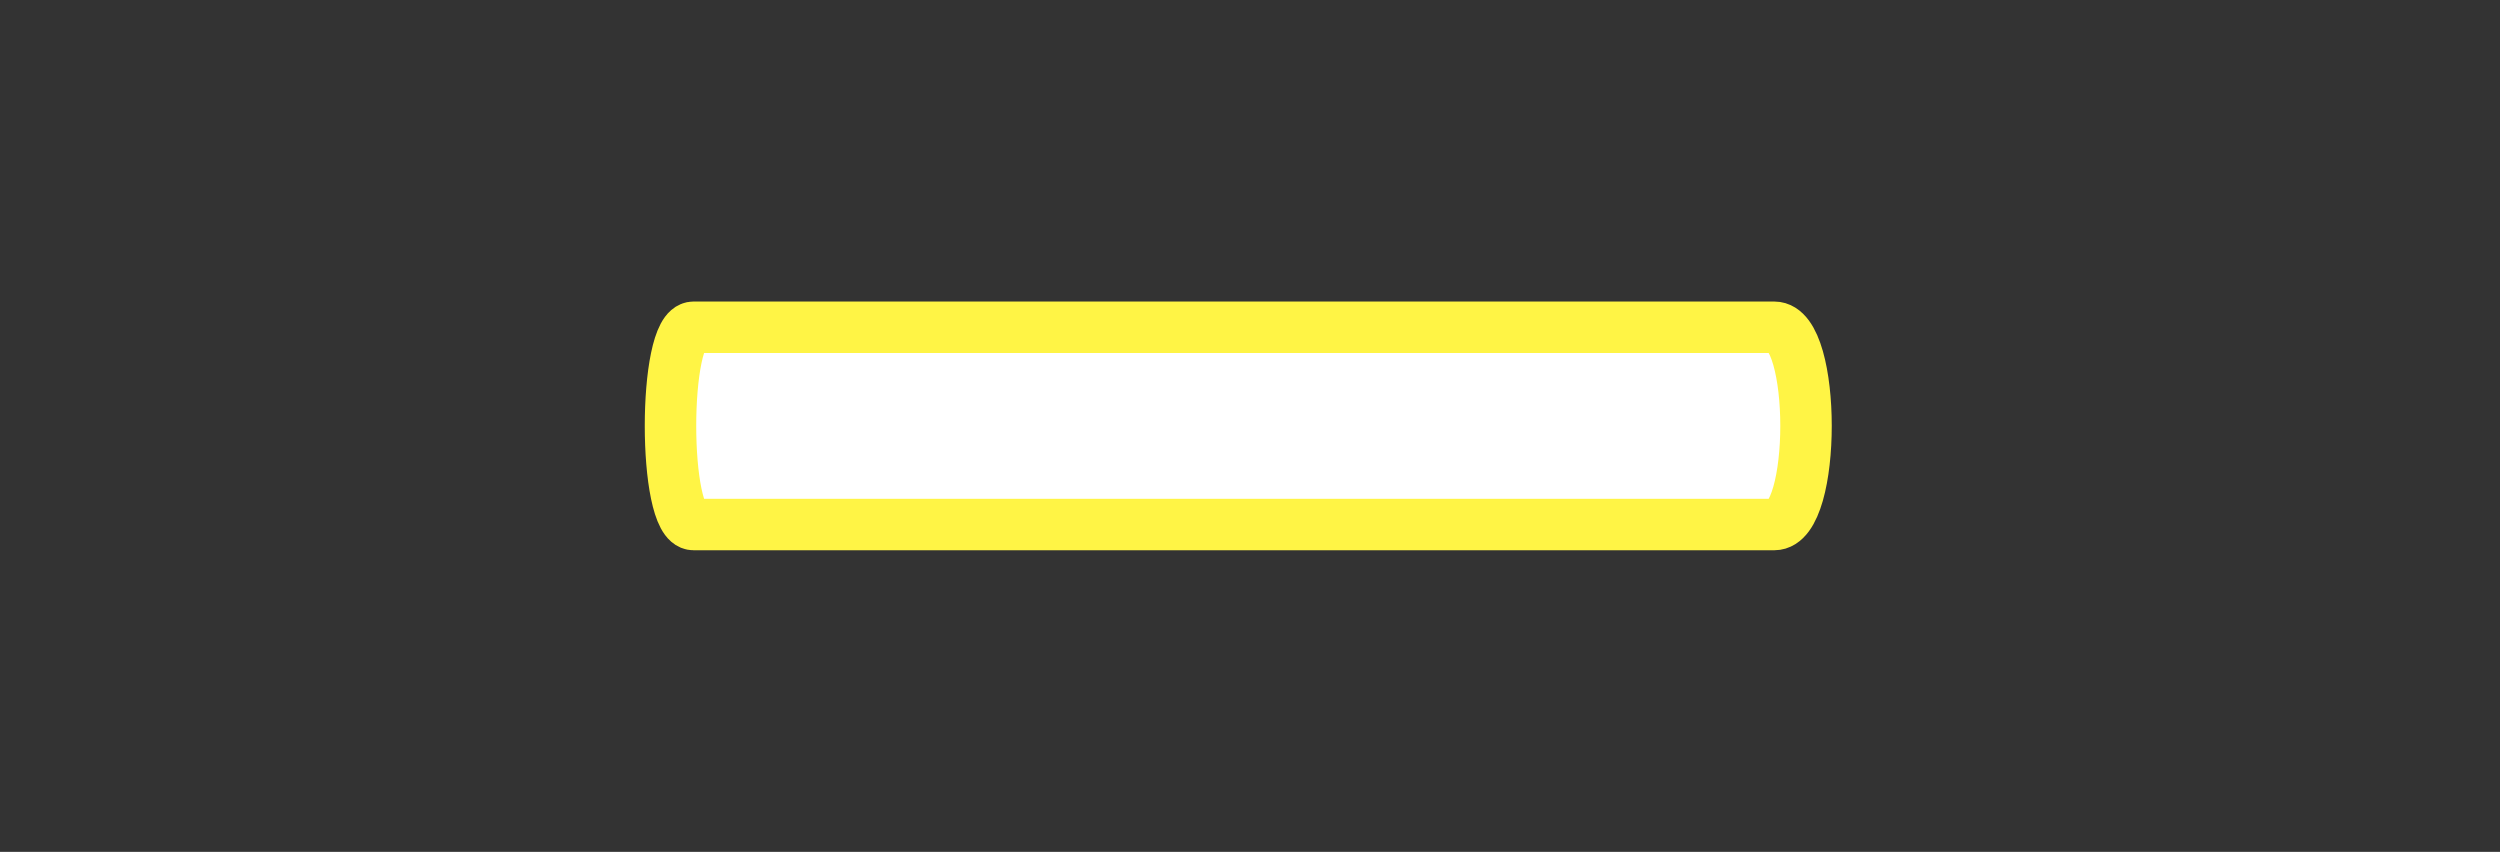 <svg version="1.1" xmlns="http://www.w3.org/2000/svg" xmlns:xlink="http://www.w3.org/1999/xlink" width="48.577" height="16.553" viewBox="0,0,48.577,16.553"><rect x="0" y="0" width="48.577" height="16.553" fill="#333333" stroke="none"/><g transform="translate(-215.712,-171.724)"><g data-paper-data="{&quot;isPaintingLayer&quot;:true}" fill-rule="nonzero" stroke-linecap="butt" stroke-linejoin="miter" stroke-miterlimit="10" stroke-dasharray="" stroke-dashoffset="0" style="mix-blend-mode: normal"><path d="M215.712,171.724h48.577v16.553h-48.577z" fill="none" stroke="none" stroke-width="0"/><path d="M229.188,178.083c3.846,0 18.333,0 21,0c0.822,0 0.822,3.833 0,3.833c-2.667,0 -17.154,0 -21,0c-0.597,0 -0.597,-3.833 0,-3.833z" fill="#ffffff" stroke="#fff445" stroke-width="1"/></g></g></svg>